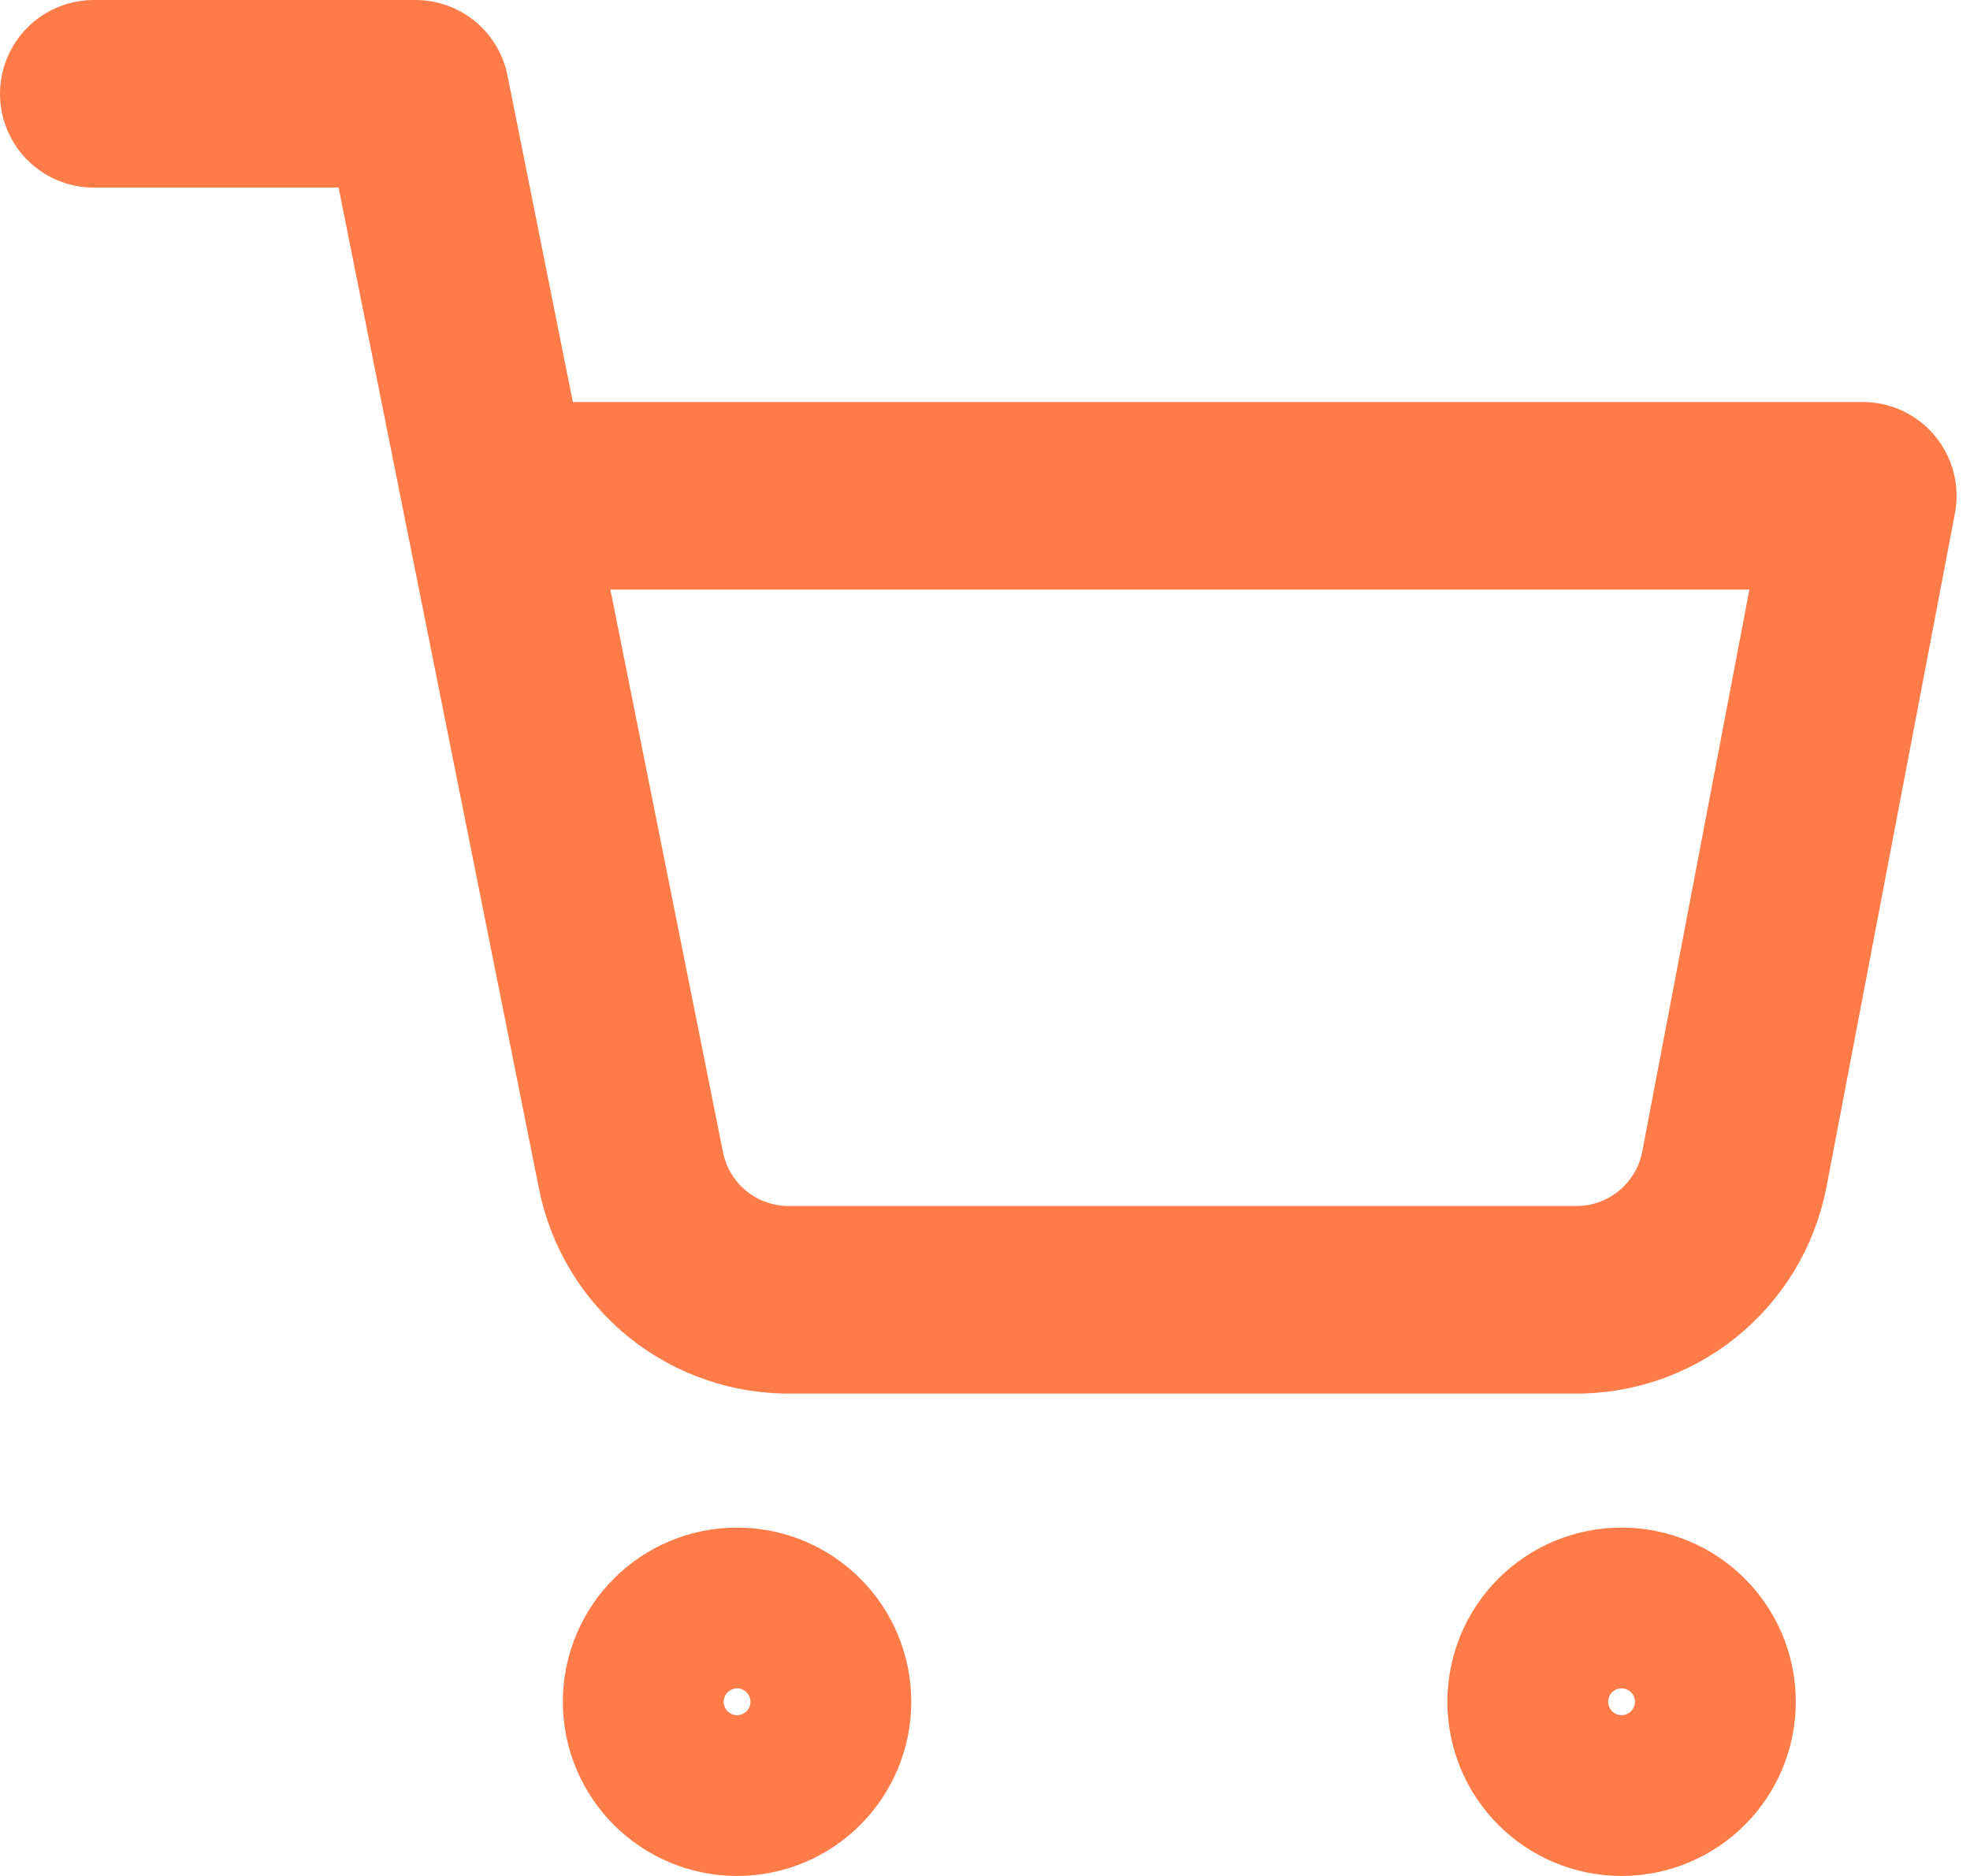 <svg width="21" height="20" viewBox="0 0 21 20" fill="none" xmlns="http://www.w3.org/2000/svg">
<path d="M1 1H4.429L6.726 12.477C6.804 12.872 7.019 13.226 7.332 13.479C7.646 13.731 8.038 13.865 8.44 13.857H16.771C17.174 13.865 17.566 13.731 17.879 13.479C18.193 13.226 18.407 12.872 18.486 12.477L19.857 5.286H5.286M8.714 18.143C8.714 18.616 8.331 19 7.857 19C7.384 19 7 18.616 7 18.143C7 17.669 7.384 17.286 7.857 17.286C8.331 17.286 8.714 17.669 8.714 18.143ZM18.143 18.143C18.143 18.616 17.759 19 17.286 19C16.812 19 16.429 18.616 16.429 18.143C16.429 17.669 16.812 17.286 17.286 17.286C17.759 17.286 18.143 17.669 18.143 18.143Z" stroke="#FF7C49" stroke-width="2" stroke-linecap="round" stroke-linejoin="round"/>
</svg>
